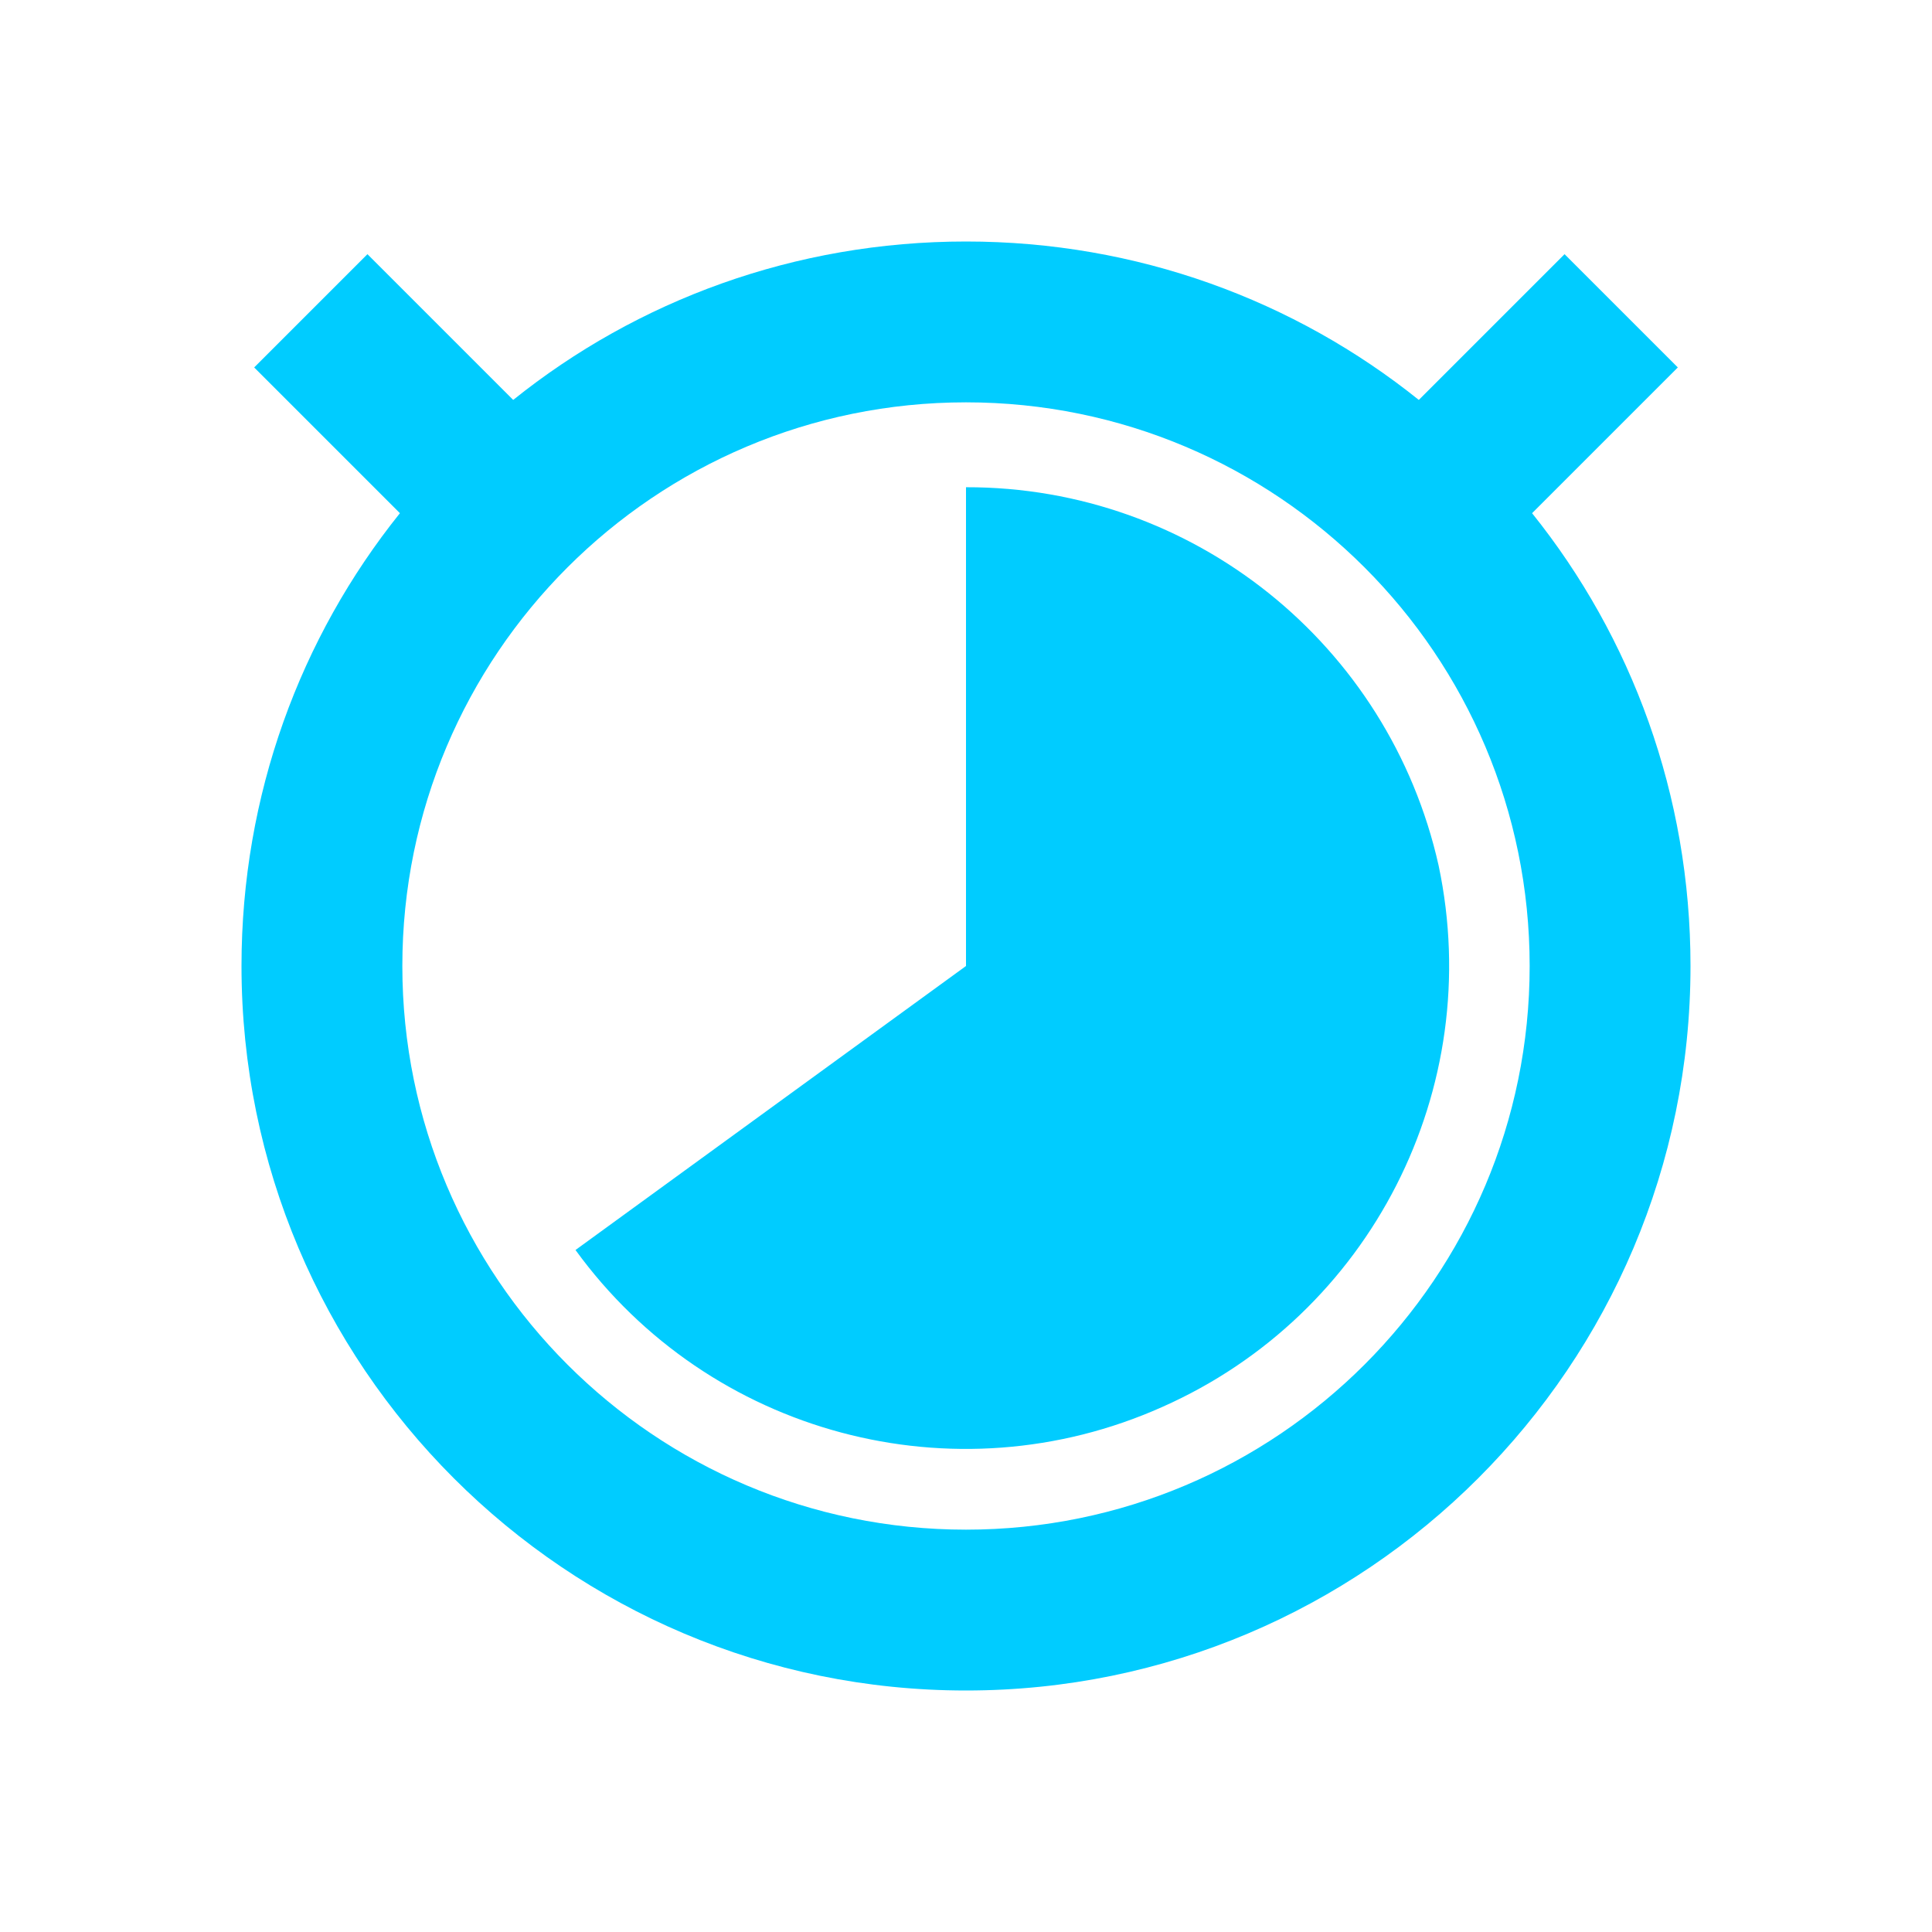 <svg xmlns="http://www.w3.org/2000/svg" xmlns:xlink="http://www.w3.org/1999/xlink" width="16" height="16" viewBox="0 0 16 16" version="1.1">
<g id="surface1">
<path style=" stroke:none;fill-rule:nonzero;fill:rgb(0%,80%,100%);fill-opacity:1;" d="M 8 2 C 6.582 2 5.277 2.488 4.25 3.312 L 3.043 2.105 L 2.105 3.043 L 3.312 4.25 C 2.488 5.277 2 6.582 2 8 C 2 11.312 4.688 14 8 14 C 11.312 14 14 11.312 14 8 C 14 6.582 13.512 5.277 12.688 4.25 L 13.895 3.043 L 12.957 2.105 L 11.75 3.312 C 10.723 2.488 9.418 2 8 2 Z M 8 3.332 C 10.578 3.332 12.668 5.422 12.668 8 C 12.668 10.578 10.578 12.668 8 12.668 C 5.422 12.668 3.332 10.578 3.332 8 C 3.332 5.422 5.422 3.332 8 3.332 Z M 8 4 L 8 8 L 4.766 10.352 C 5.875 11.879 7.902 12.422 9.625 11.652 C 11.352 10.887 12.305 9.016 11.914 7.168 C 11.504 5.336 9.879 4.031 8 4.035 Z M 8 4 "/>
</g>
</svg>
